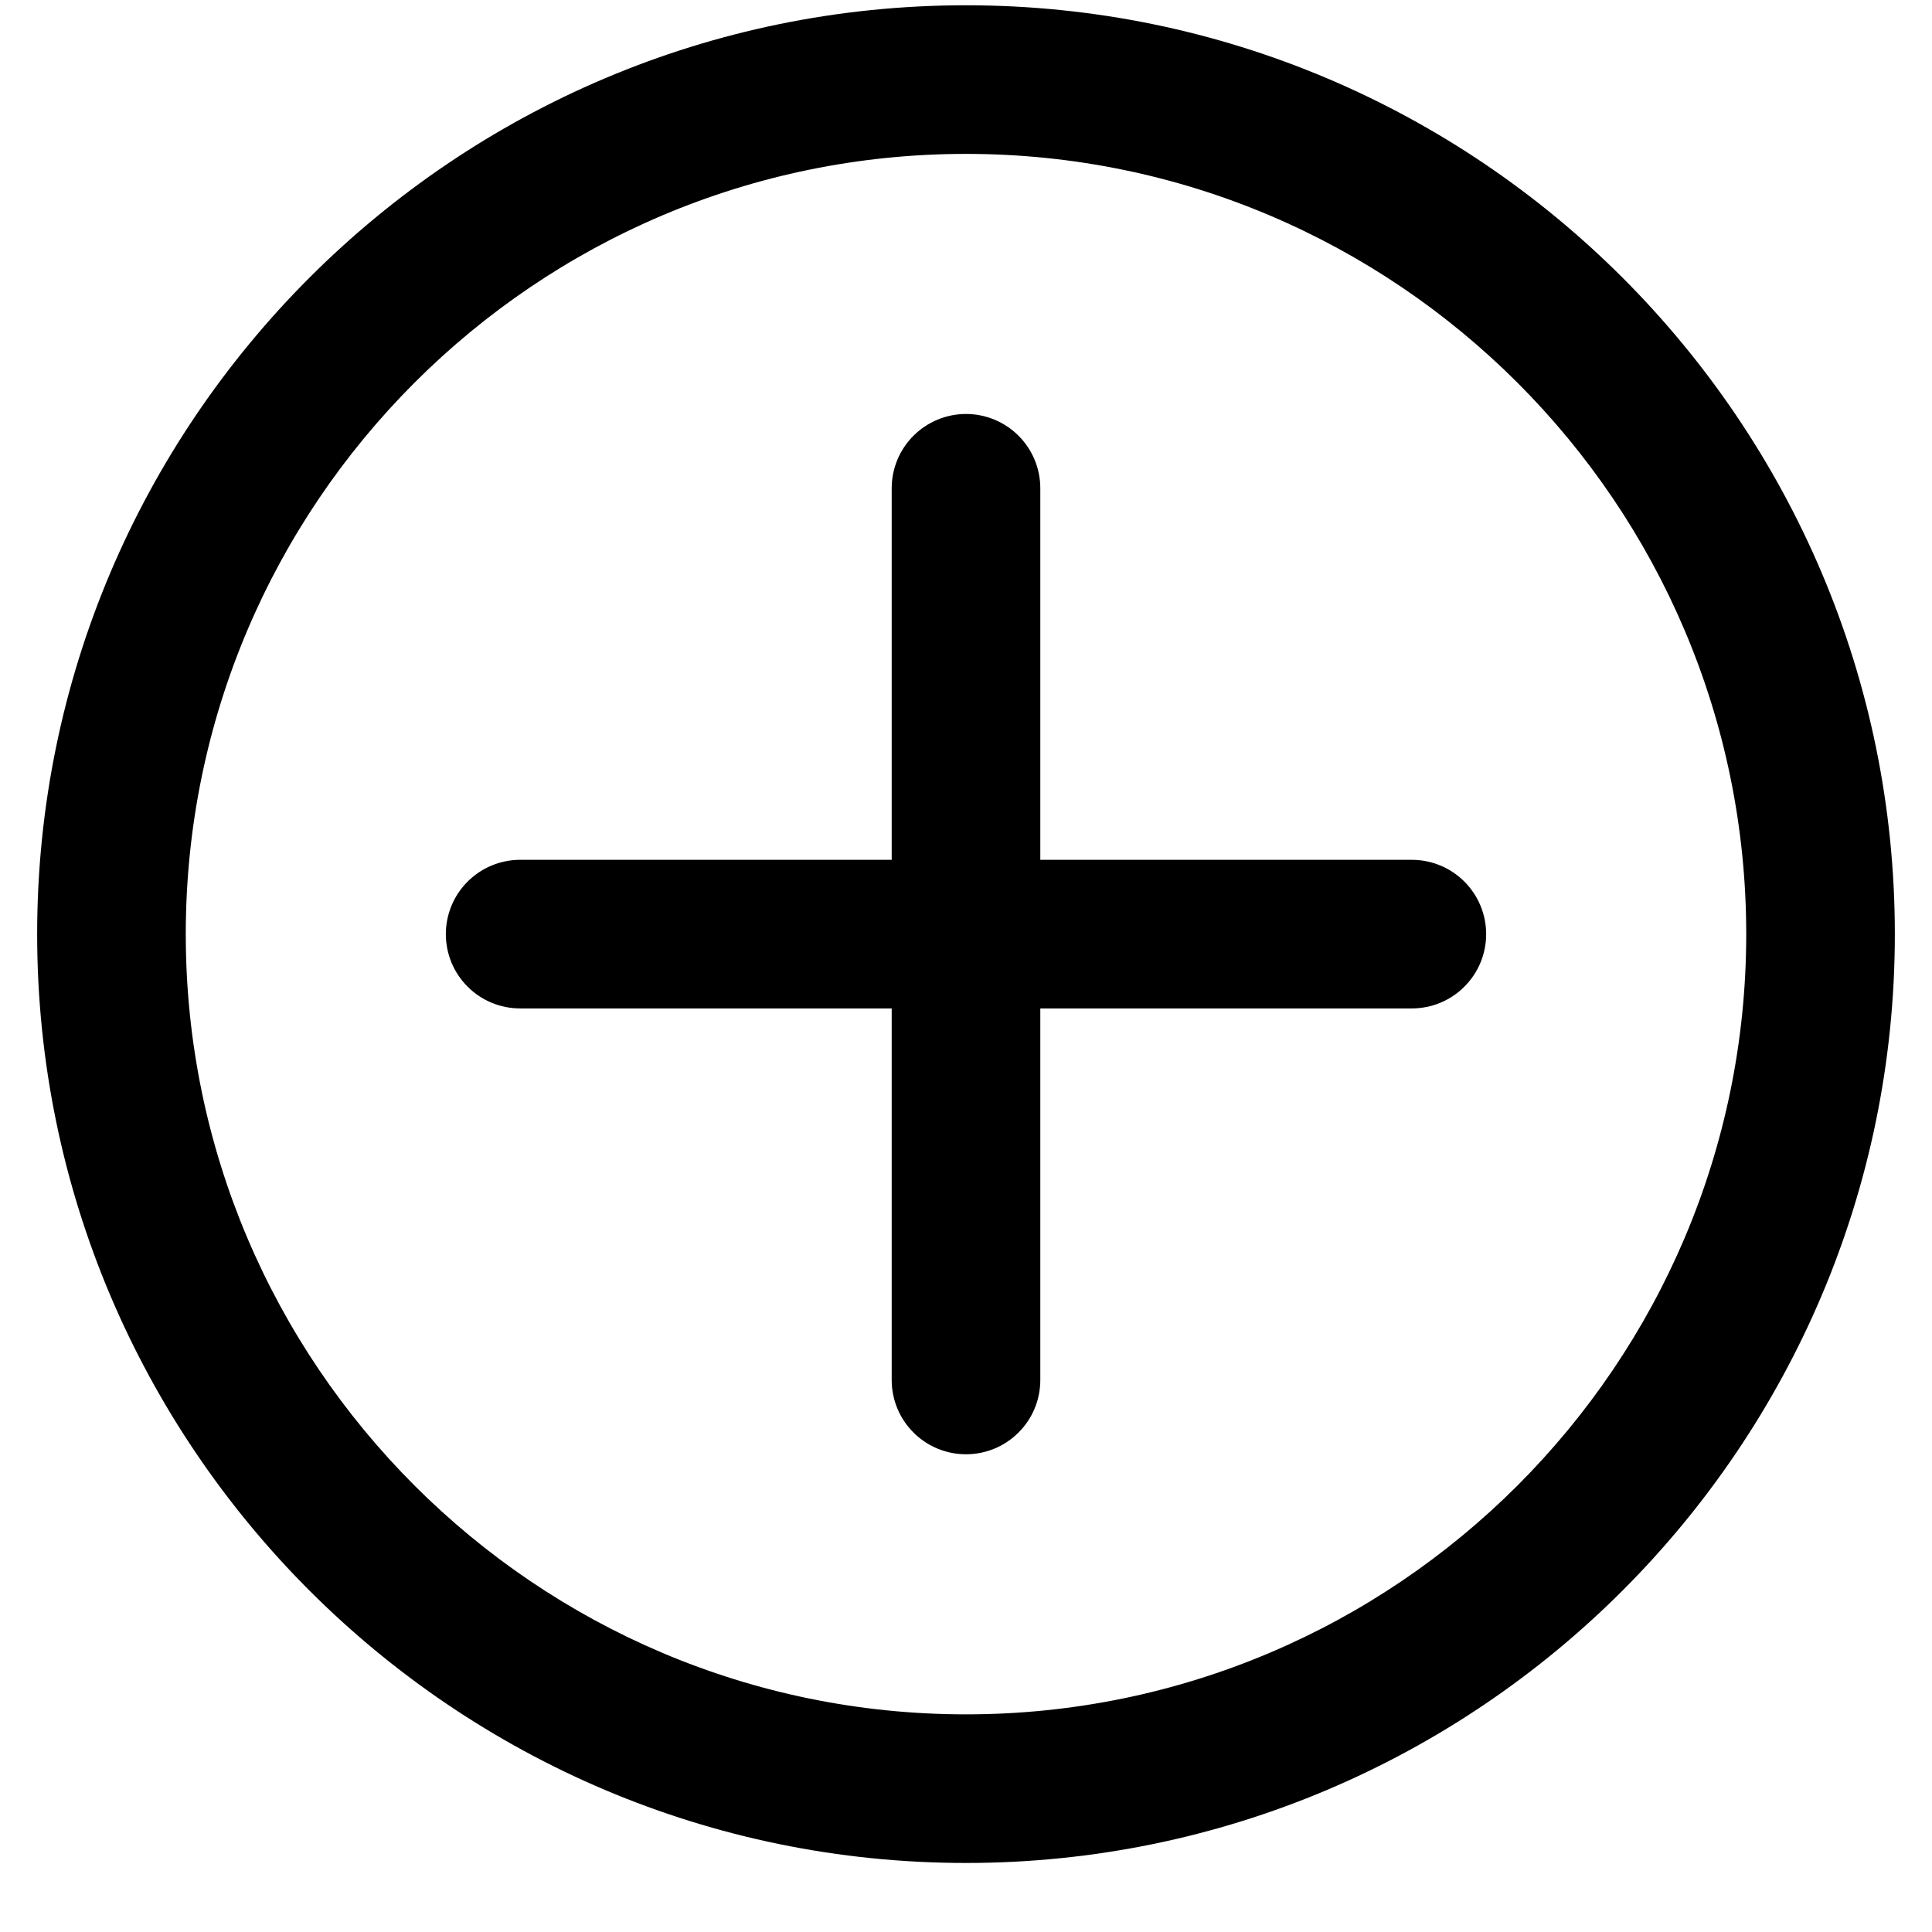 <svg width="26" height="26" viewBox="0 0 26 26" xmlns="http://www.w3.org/2000/svg">
    <path
        d="M13 25.071C6.107 25.071 0.5 19.464 0.5 12.571C0.5 5.678 6.107 0.071 13 0.071C19.893 0.071 25.5 5.678 25.5 12.571C25.5 19.464 19.893 25.071 13 25.071ZM13 2.071C7.21 2.071 2.5 6.781 2.5 12.571C2.5 18.361 7.21 23.071 13 23.071C18.79 23.071 23.5 18.36 23.5 12.571C23.5 6.782 18.79 2.071 13 2.071Z"
    />
    <path
        d="M13 19.571C12.735 19.571 12.48 19.466 12.293 19.278C12.105 19.091 12 18.837 12 18.571V6.571C12 6.306 12.105 6.052 12.293 5.864C12.48 5.677 12.735 5.571 13 5.571C13.265 5.571 13.52 5.677 13.707 5.864C13.895 6.052 14 6.306 14 6.571V18.571C14 18.837 13.895 19.091 13.707 19.278C13.52 19.466 13.265 19.571 13 19.571Z"
    />
    <path
        d="M19 13.571H7C6.735 13.571 6.48 13.466 6.293 13.278C6.105 13.091 6 12.836 6 12.571C6 12.306 6.105 12.052 6.293 11.864C6.48 11.677 6.735 11.571 7 11.571H19C19.265 11.571 19.52 11.677 19.707 11.864C19.895 12.052 20 12.306 20 12.571C20 12.836 19.895 13.091 19.707 13.278C19.52 13.466 19.265 13.571 19 13.571Z"
    />
</svg>
    